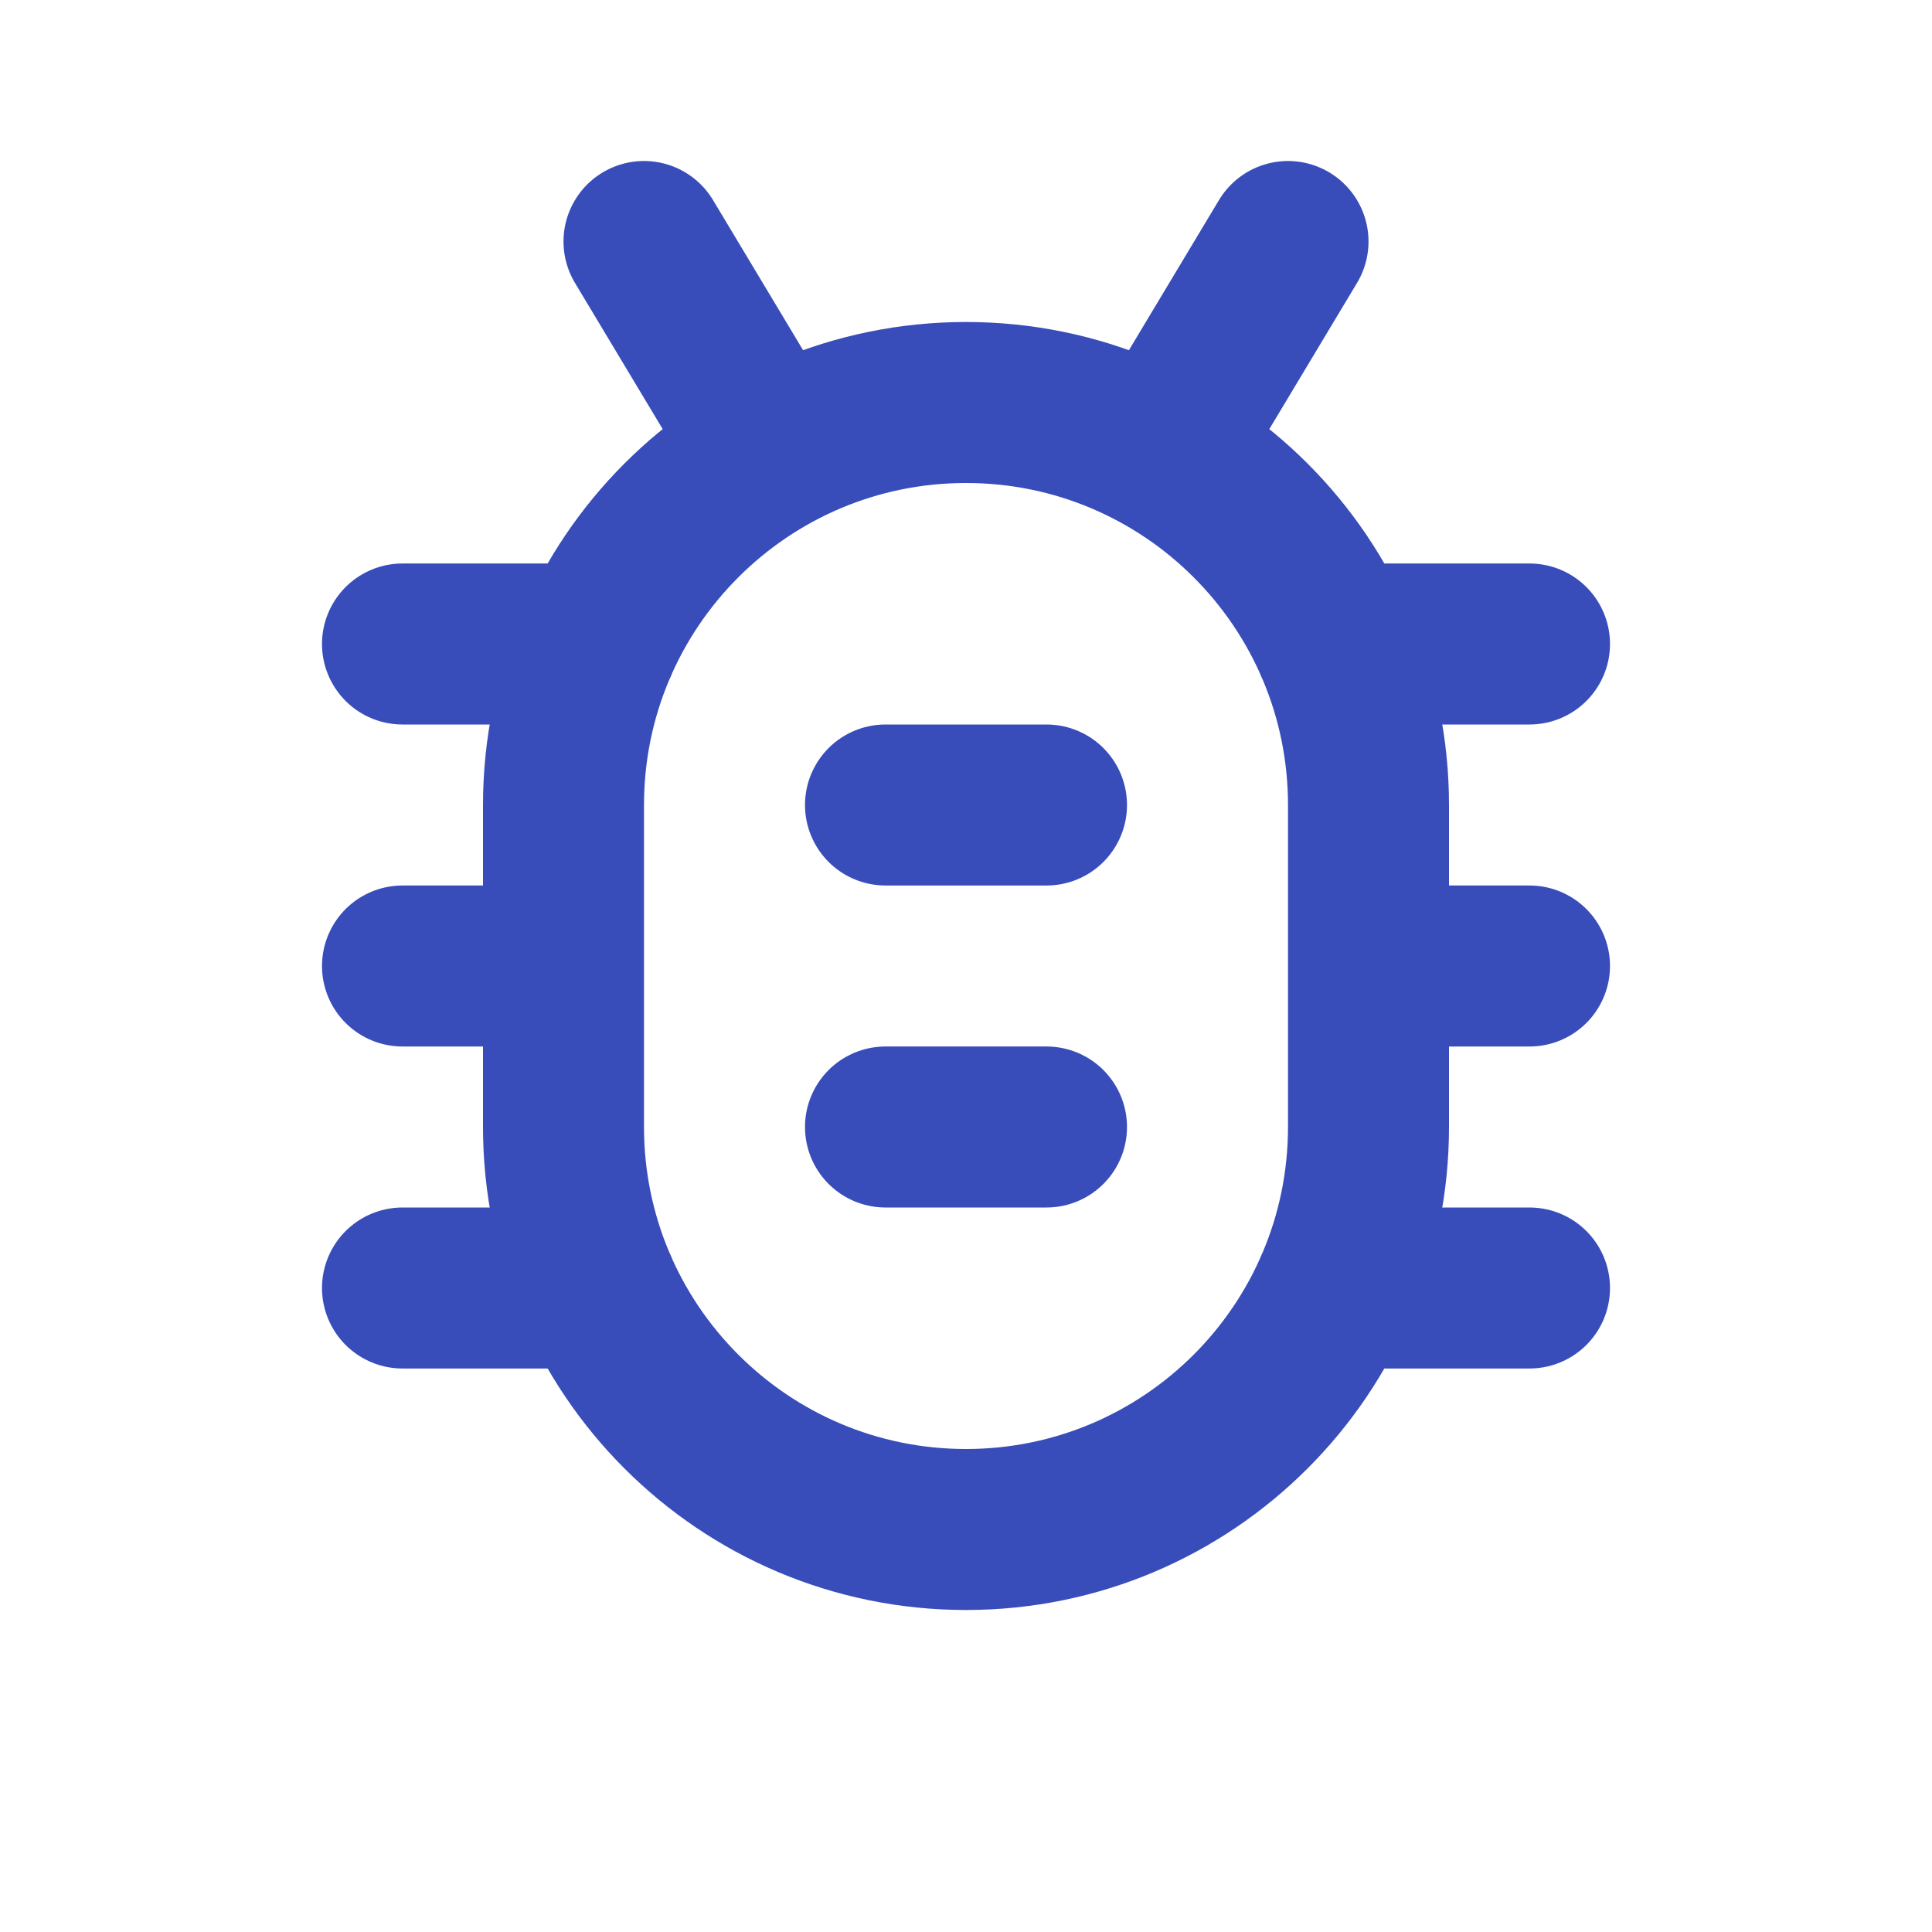 <?xml version="1.0" encoding="utf-8"?><!-- Uploaded to: SVG Repo, www.svgrepo.com, Generator: SVG Repo Mixer Tools -->
<svg width="800px" height="800px" viewBox="0 0 24 24" fill="none" xmlns="http://www.w3.org/2000/svg">
<path d="M9.5 5.5L8 3M11 10H13M5 8H7.418M19 8H16.582M5 16H7.418M19 16H16.582M11 14H13M5 12H7M19 12H17M14.5 5.5L16 3M12 19C9.239 19 7 16.761 7 14V10C7 7.239 9.239 5 12 5C14.761 5 17 7.239 17 10V14C17 16.761 14.761 19 12 19Z" stroke="#384dba" stroke-width="2" stroke-linecap="round" stroke-linejoin="round"/>
</svg>